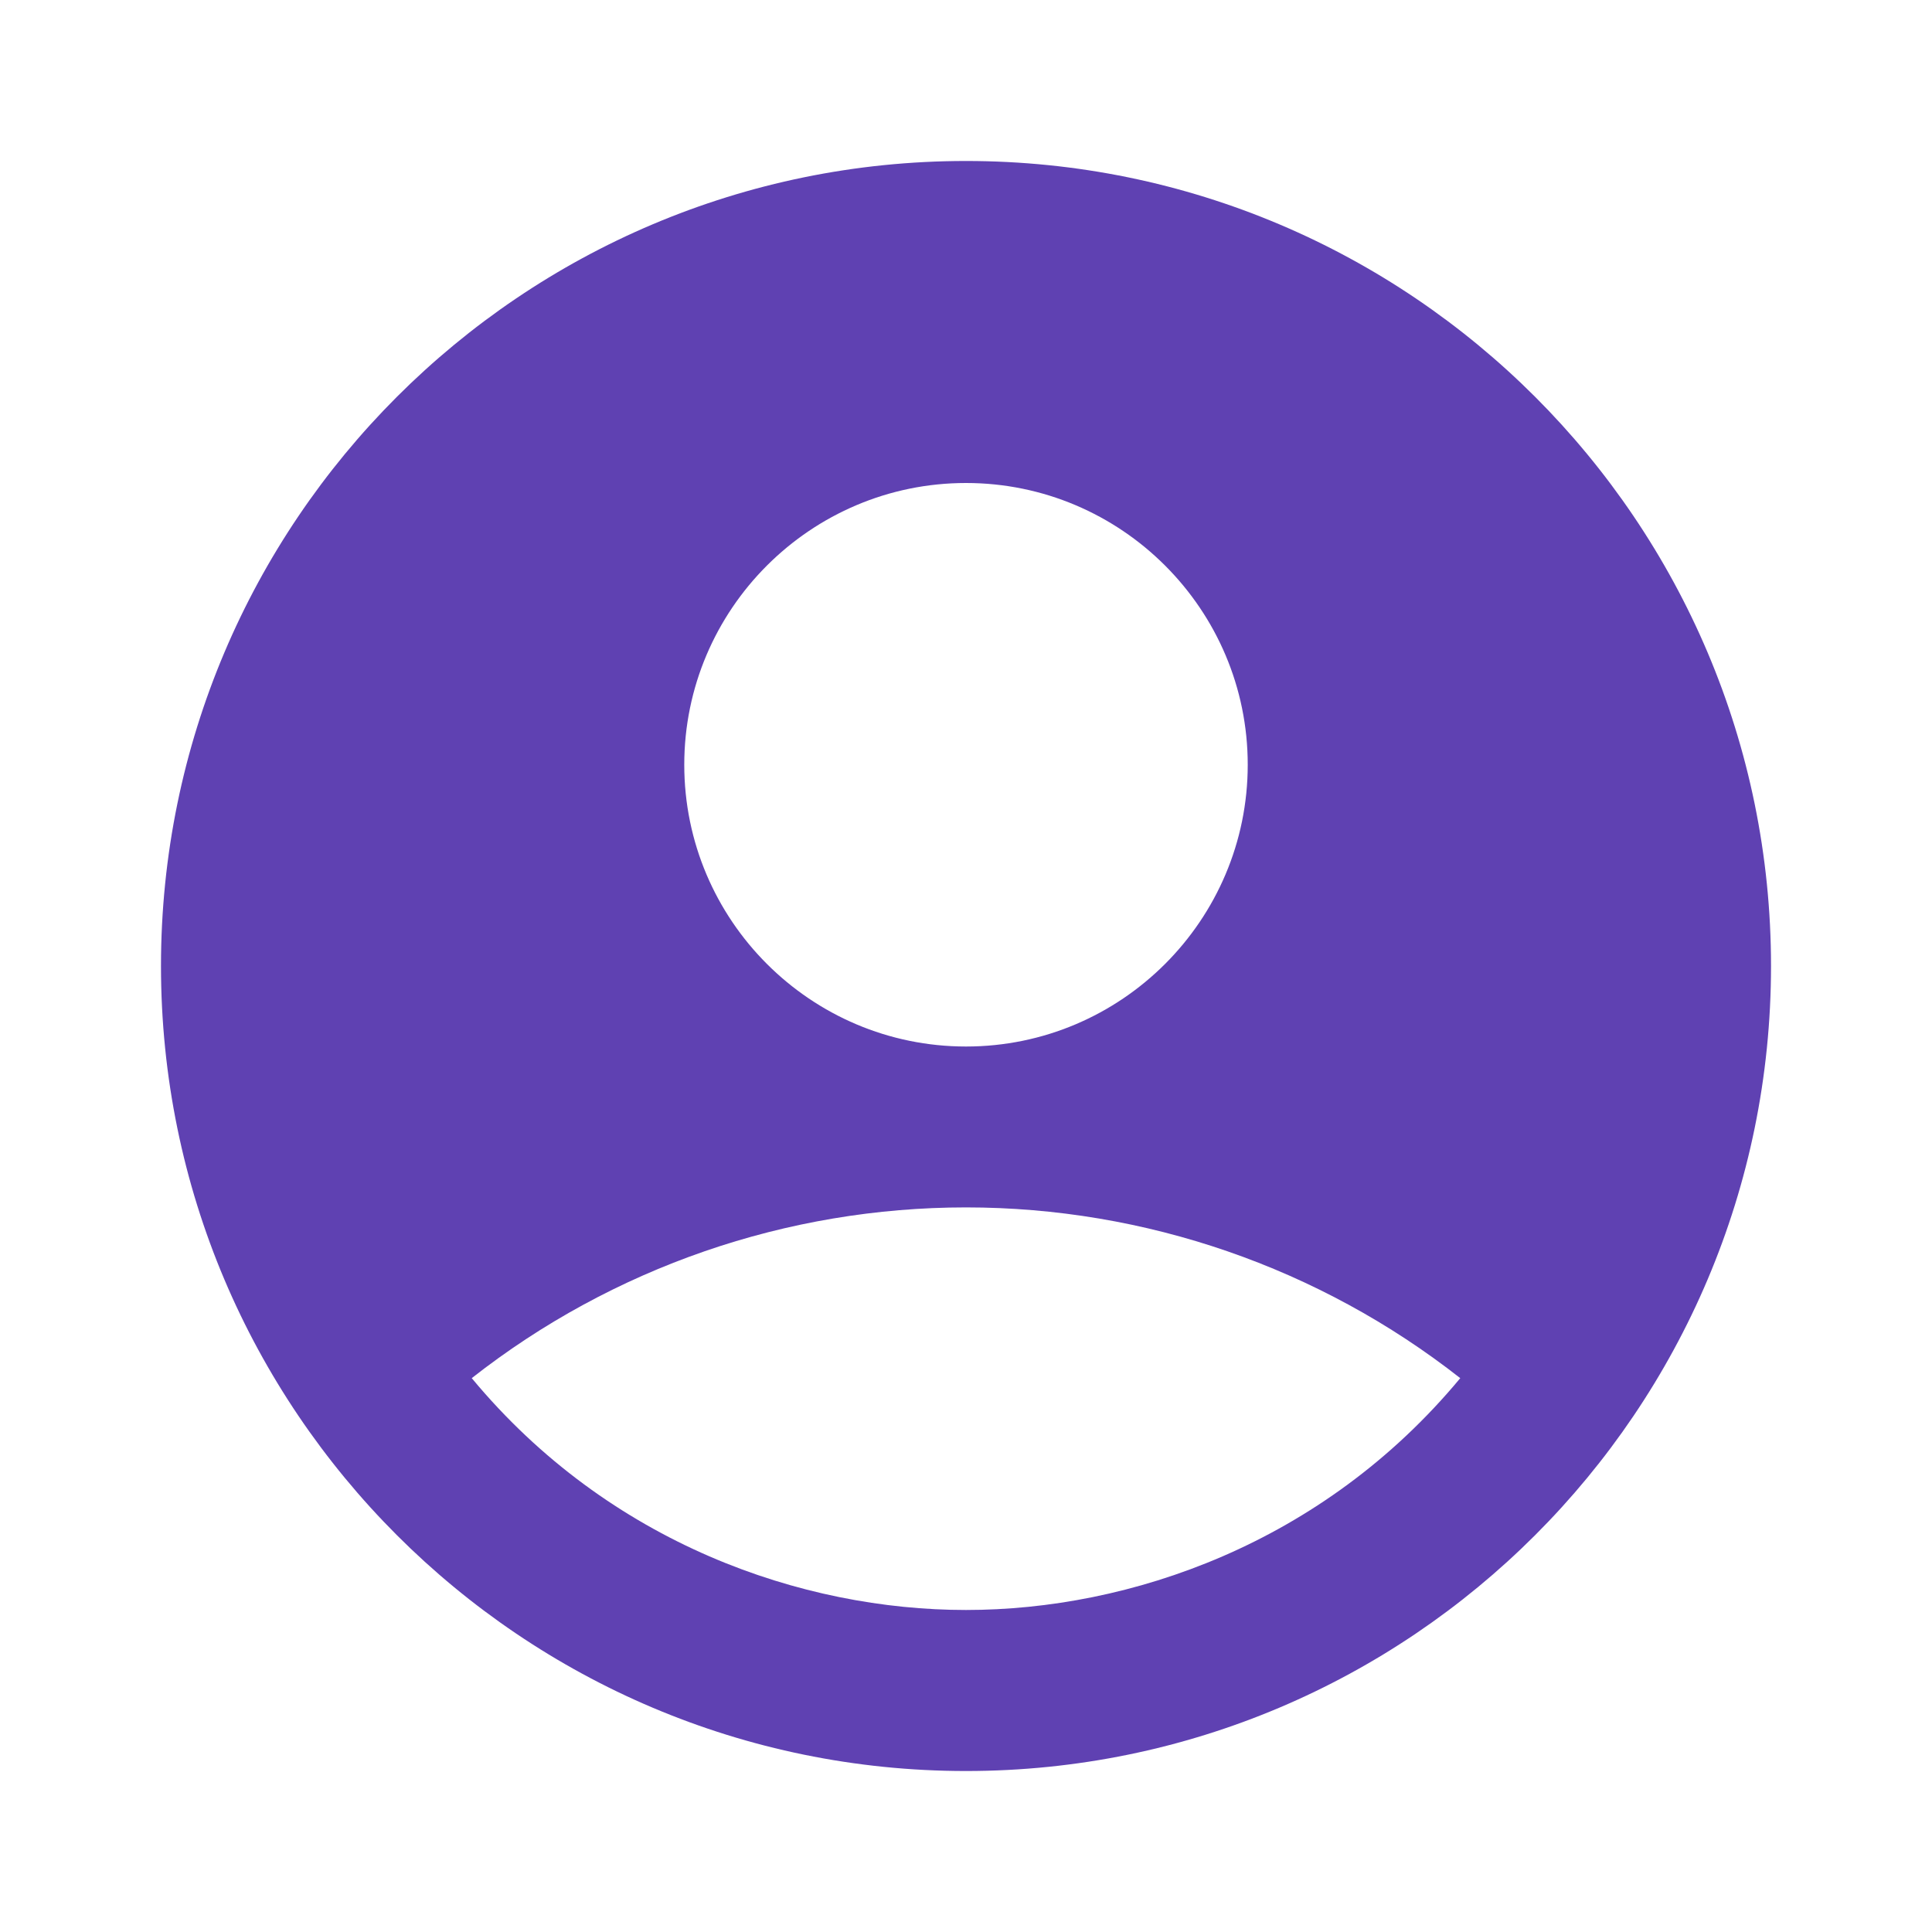 <svg width="40" height="40" viewBox="0 0 40 40" fill="none" xmlns="http://www.w3.org/2000/svg">
<path d="M20 3.333C10.8 3.333 3.333 10.8 3.333 20C3.333 29.2 10.8 36.667 20 36.667C29.2 36.667 36.667 29.2 36.667 20C36.667 10.8 29.2 3.333 20 3.333ZM20 10C23.217 10 25.833 12.617 25.833 15.833C25.833 19.05 23.217 21.667 20 21.667C16.783 21.667 14.167 19.05 14.167 15.833C14.167 12.617 16.783 10 20 10ZM20 33.333C16.617 33.333 12.617 31.967 9.767 28.533C12.686 26.243 16.289 24.998 20 24.998C23.711 24.998 27.314 26.243 30.233 28.533C27.383 31.967 23.383 33.333 20 33.333Z" fill="#5F41B2"/>
</svg>
